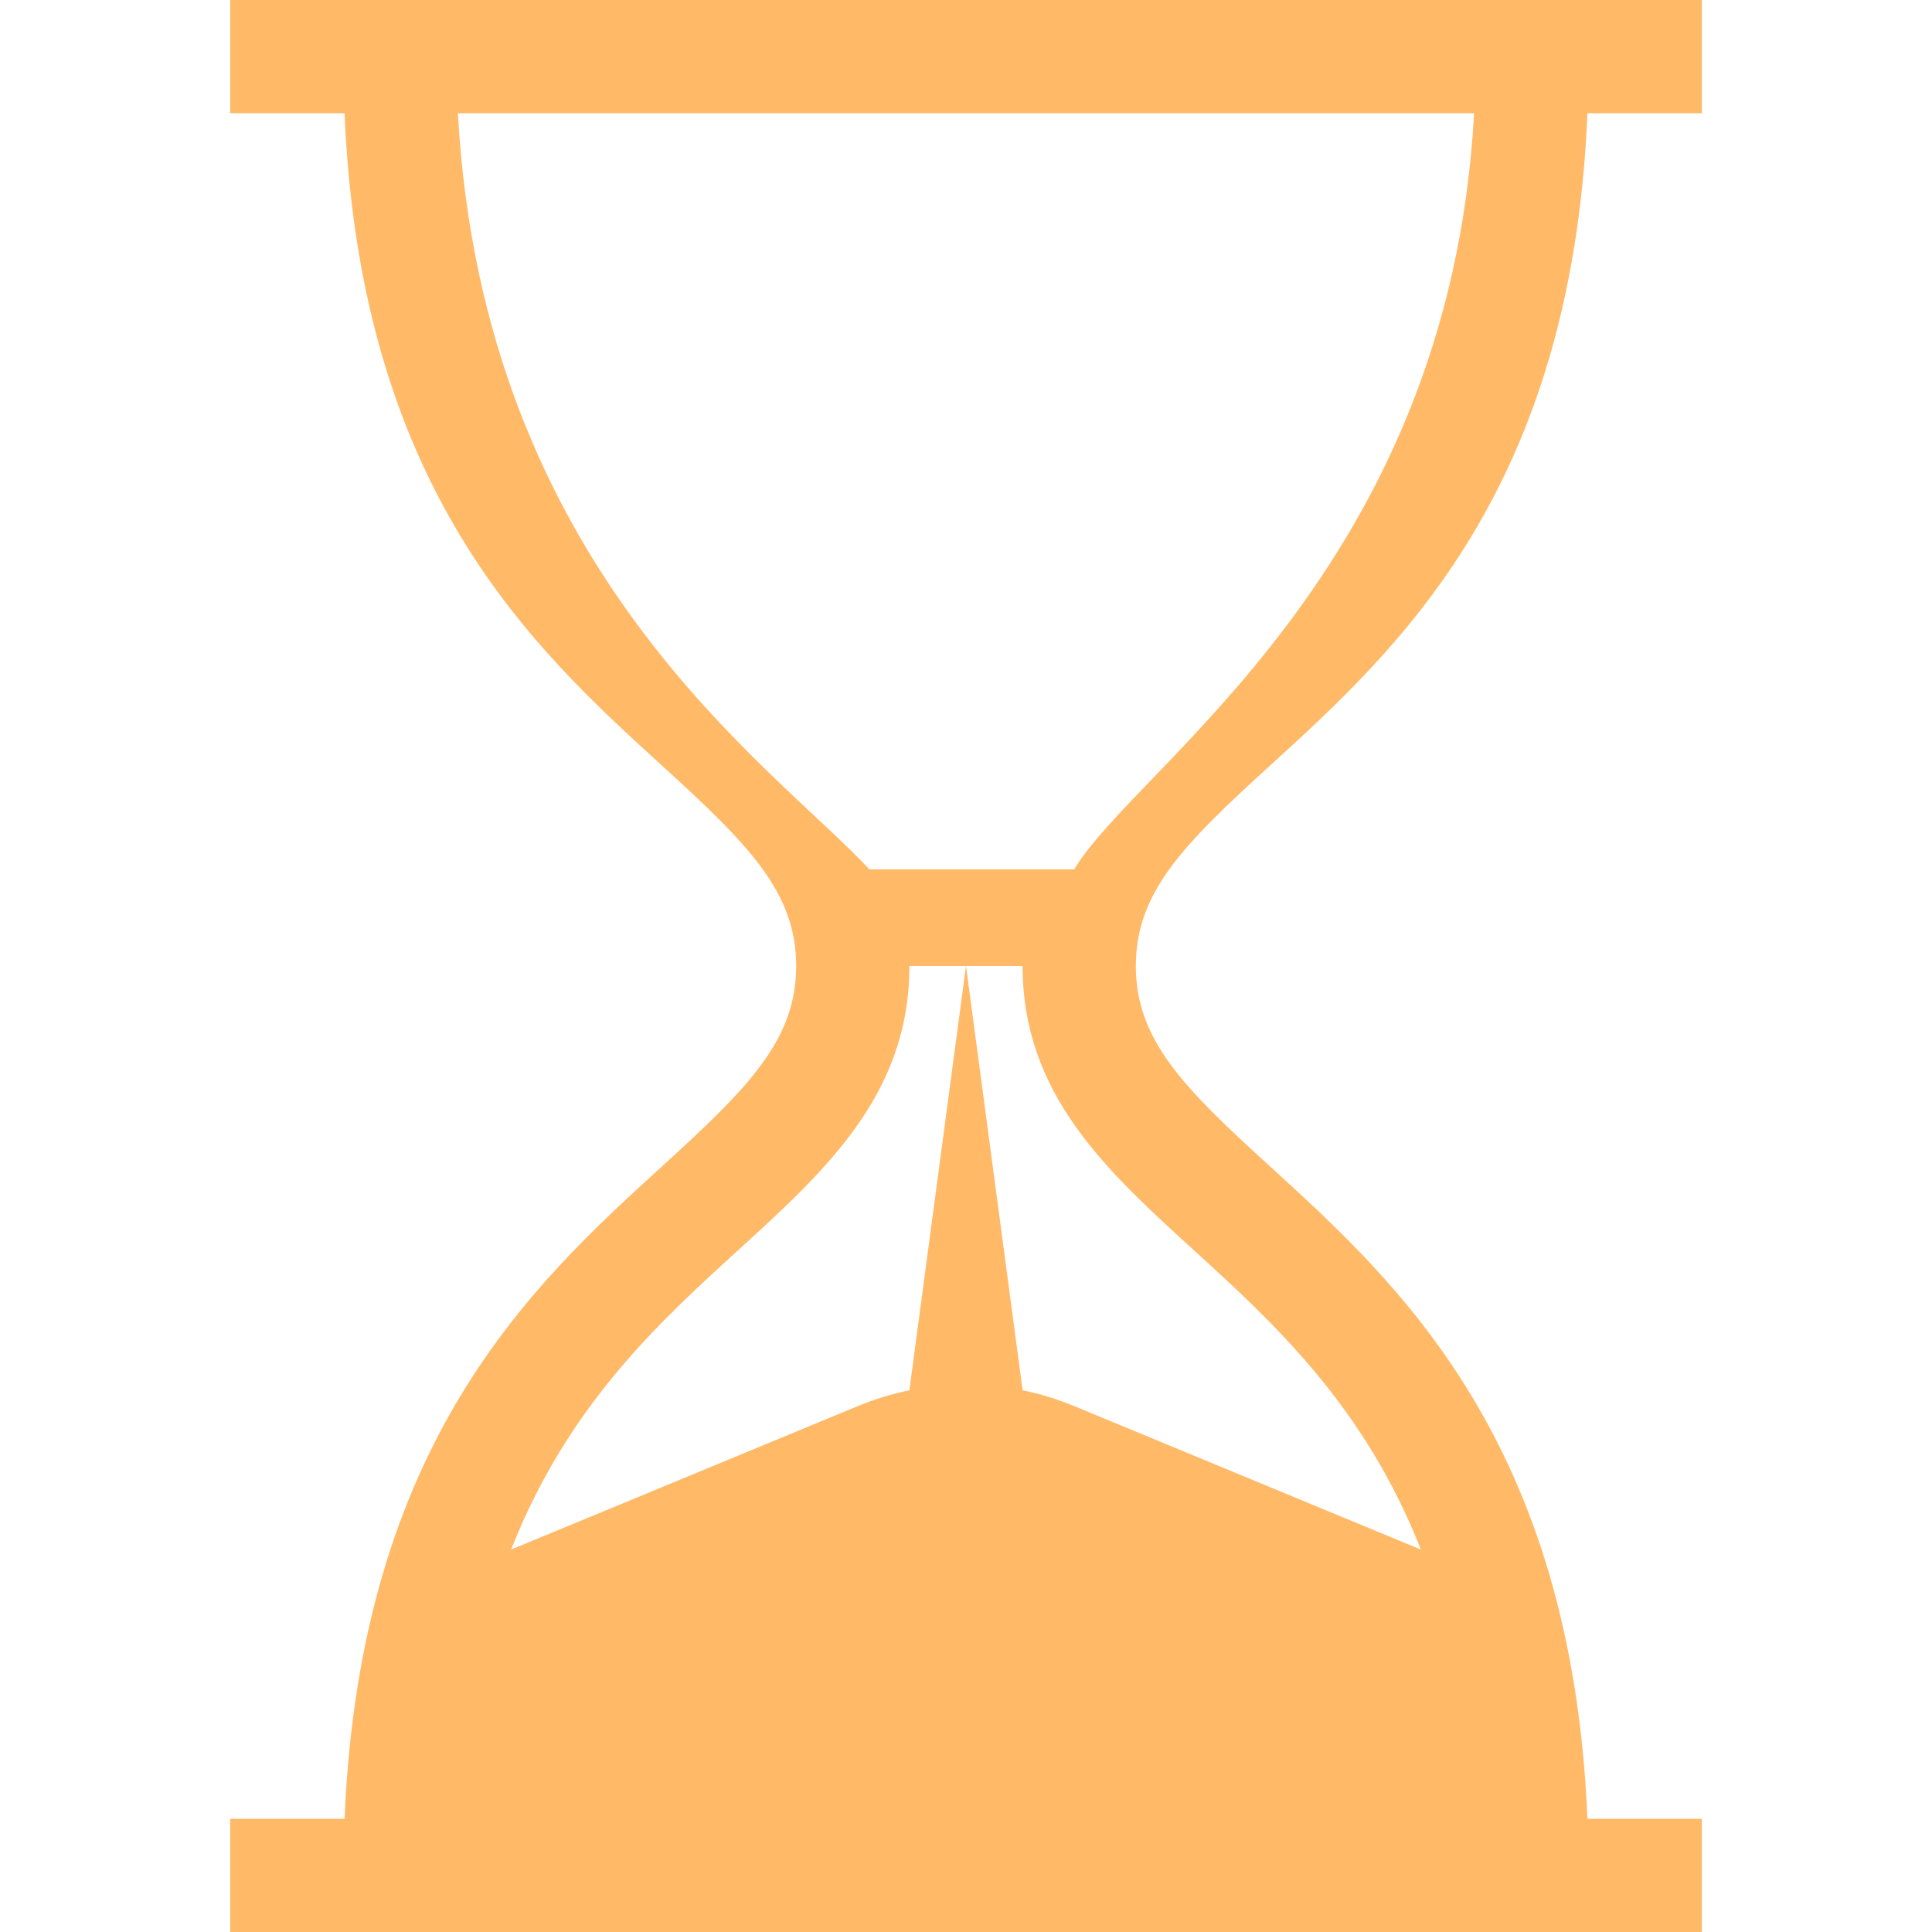 <svg width="20" height="20" viewBox="0 0 20 20" fill="none" xmlns="http://www.w3.org/2000/svg">
<path d="M13.151 7.922C14.477 6.713 16.27 5.078 16.433 1.172H17.617V0H2.383V1.172H3.567C3.73 5.078 5.523 6.713 6.849 7.922C7.739 8.733 8.242 9.229 8.242 10C8.242 10.771 7.739 11.267 6.849 12.078C5.523 13.287 3.73 14.922 3.567 18.828H2.383V20H17.617V18.828H16.433C16.27 14.922 14.477 13.287 13.151 12.078C12.261 11.267 11.758 10.771 11.758 10C11.758 9.229 12.261 8.733 13.151 7.922ZM9.414 14.392C9.233 14.43 9.054 14.484 8.88 14.556L5.291 16.041C5.877 14.551 6.821 13.69 7.639 12.944C8.552 12.112 9.414 11.326 9.414 10H10L9.414 14.392ZM12.361 12.944C13.179 13.69 14.123 14.551 14.709 16.041L11.12 14.556C10.946 14.484 10.767 14.429 10.586 14.392L10 10H10.586C10.586 11.326 11.448 12.112 12.361 12.944ZM9 9C8 7.922 5 5.912 4.74 1.172H15.26C15 5.912 11.758 7.922 11.12 9H9Z" fill="#FFB967"/>
</svg>
